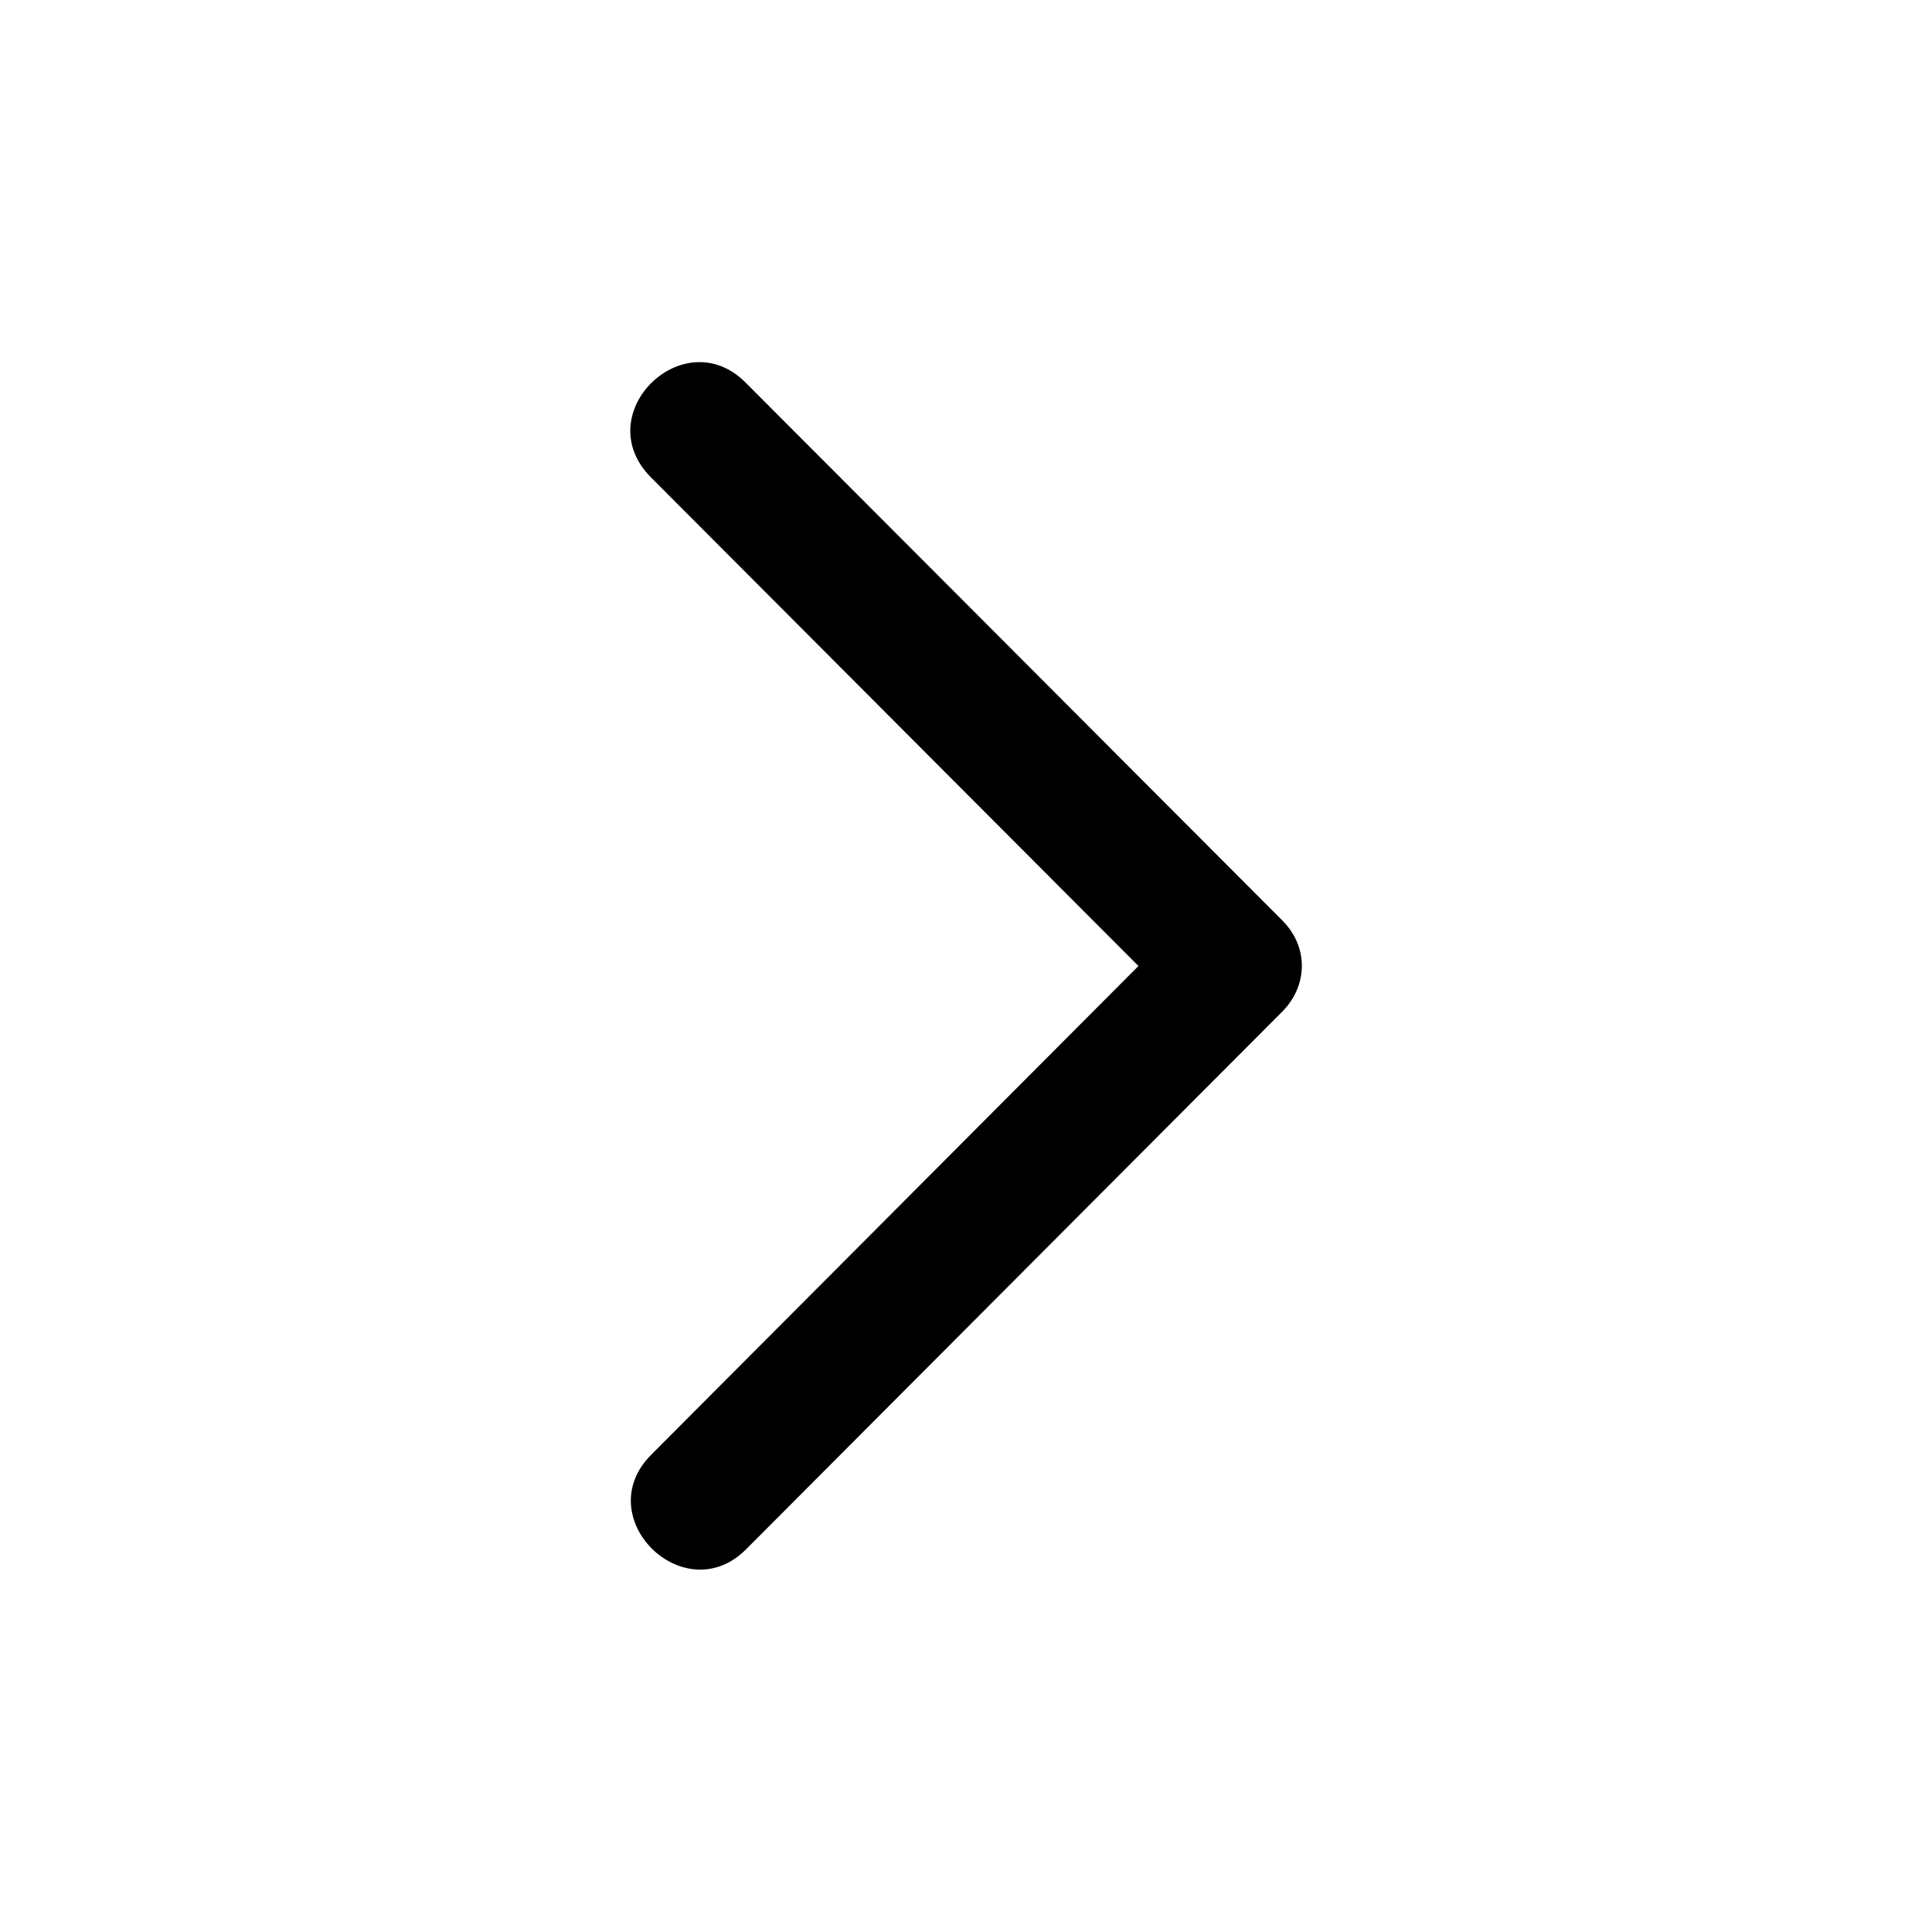 <svg xmlns="http://www.w3.org/2000/svg" viewBox="0 0 512 512">
	<path class="lexicon-icon-outline" d="M339.9,244L197.6,101.4c-16.4-16.5-41.8,8.3-25.1,25.1L301.7,256L172.6,385.5c-16.6,16.6,8.7,41.5,25.1,25.1L339.9,268C346.4,261.4,347,251.2,339.9,244z"/>
</svg>
